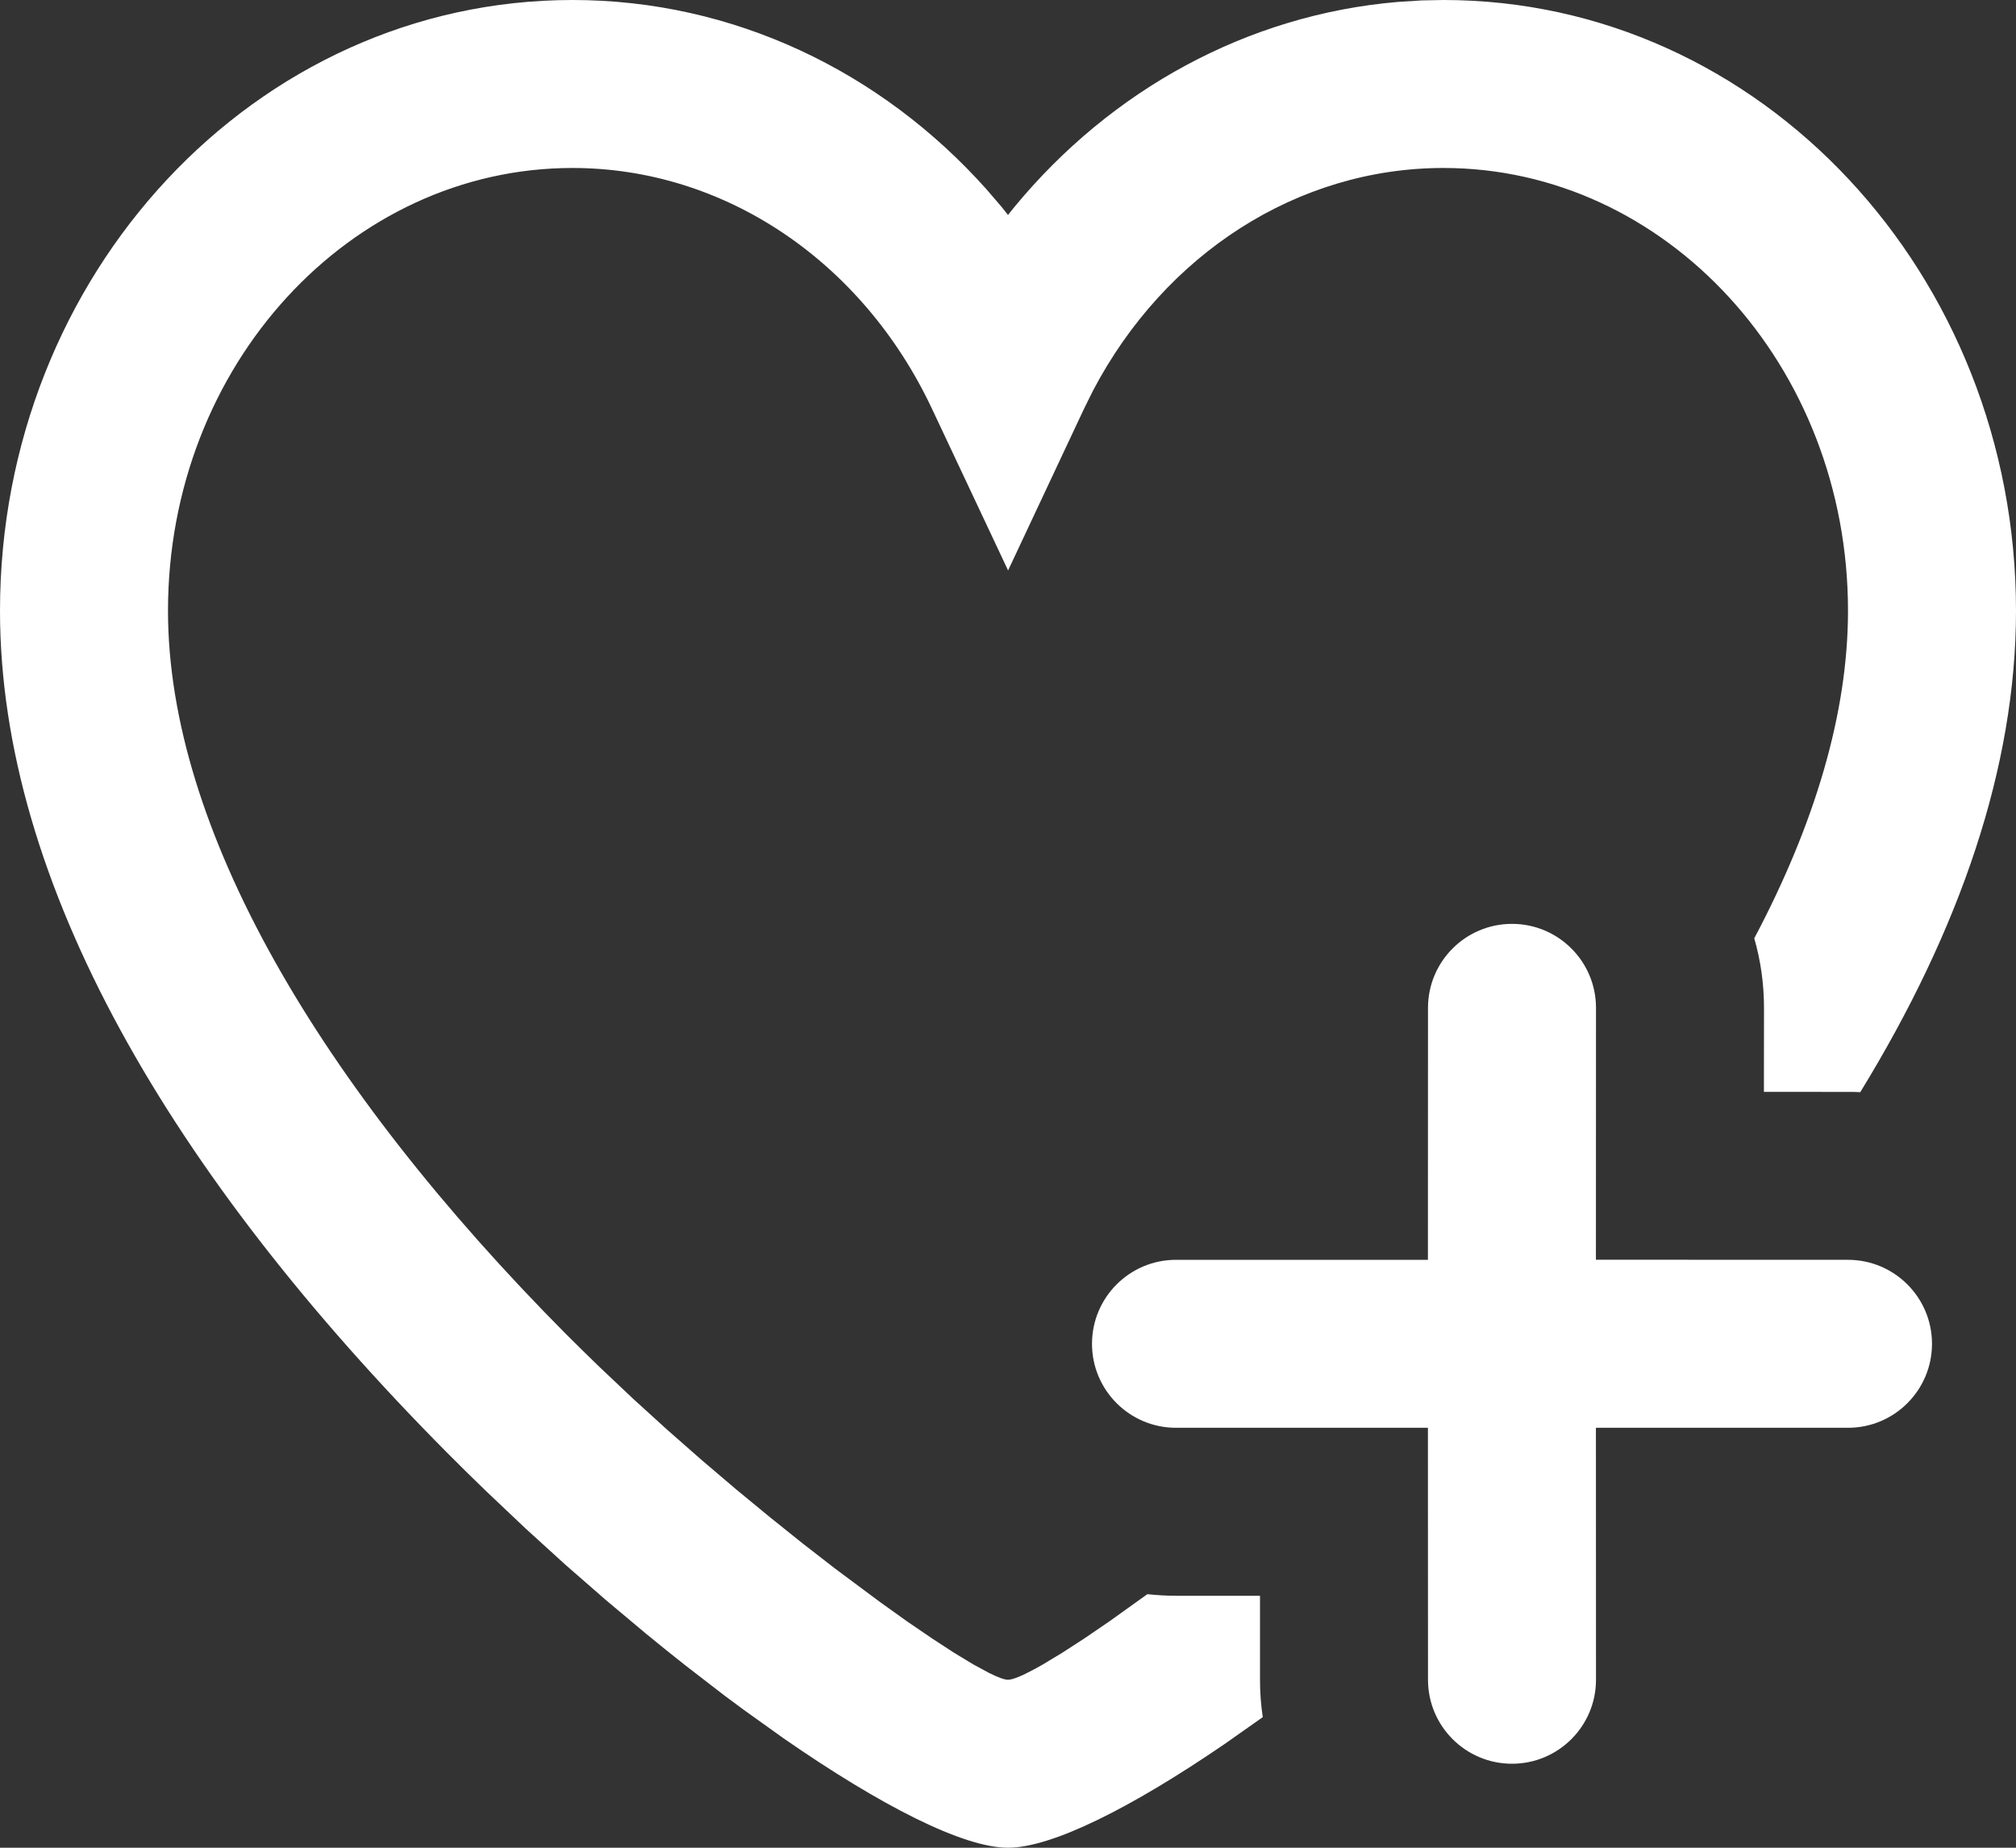 <?xml version="1.0" encoding="UTF-8"?>
<svg width="24px" height="22px" viewBox="0 0 24 22" version="1.1" xmlns="http://www.w3.org/2000/svg" xmlns:xlink="http://www.w3.org/1999/xlink">
    <rect x="0" y="0" width="24" height="22" fill="#333333" stroke="none"/>
    <title>icn-wishlist</title>
    <g id="Page-1" stroke="none" stroke-width="1" fill="none" fill-rule="evenodd">
        <path d="M17.184,0 C20.966,0 24,3.272 24,7.272 C24,9.133 23.332,11.069 22.146,13.004 L22.073,13.001 L20.999,13 L21,12.001 C21,11.713 20.96,11.435 20.884,11.172 C21.606,9.809 22,8.489 22,7.272 C22,4.344 19.826,2 17.184,2 C15.448,2 13.867,3.023 13.012,4.651 L12.905,4.867 L12.001,6.792 L11.095,4.867 C10.27,3.114 8.628,2 6.815,2 C4.174,2 2,4.344 2,7.272 C2,9.856 3.795,12.92 6.743,15.889 L6.938,16.082 L7.136,16.275 L7.538,16.655 L7.947,17.027 L8.358,17.388 L8.767,17.736 L9.17,18.068 L9.562,18.382 L9.941,18.676 L10.473,19.072 L10.797,19.304 L11.093,19.506 L11.357,19.678 L11.583,19.815 L11.769,19.916 C11.878,19.971 11.957,20 12,20 C12.055,20 12.165,19.955 12.32,19.871 L12.418,19.816 L12.645,19.679 L12.909,19.508 L13.205,19.306 L13.659,18.981 C13.771,18.993 13.885,19 14,19 L15,19 L15,20.001 C15,20.152 15.011,20.3 15.033,20.445 L14.579,20.765 C13.465,21.527 12.521,22 12,22 C11.465,22 10.482,21.498 9.325,20.695 L8.854,20.358 L8.854,20.358 L8.626,20.189 L8.162,19.831 L7.927,19.644 L7.69,19.451 L7.213,19.051 L6.735,18.634 L6.259,18.201 L5.787,17.754 C5.631,17.604 5.477,17.452 5.324,17.298 C2.039,13.989 0,10.51 0,7.272 C0,3.272 3.034,0 6.816,0 C8.727,0 10.489,0.847 11.745,2.255 L11.921,2.46 L12,2.559 L12.079,2.461 C13.228,1.069 14.851,0.175 16.64,0.023 L16.924,0.005 L17.184,0 Z M18,11 C18.552,11 19,11.448 19,12 L18.999,14.999 L22,15 C22.552,15 23,15.448 23,16 C23,16.552 22.552,17 22,17 L18.999,17 L19,20 C19,20.552 18.552,21 18,21 C17.448,21 17,20.552 17,20 L16.999,17 L14,17 C13.448,17 13,16.552 13,16 C13,15.448 13.448,15 14,15 L16.999,15 L17,12 C17,11.448 17.448,11 18,11 Z" id="icn-wishlist" fill="#FFFFFF" fill-rule="nonzero"></path>
    </g>
</svg>